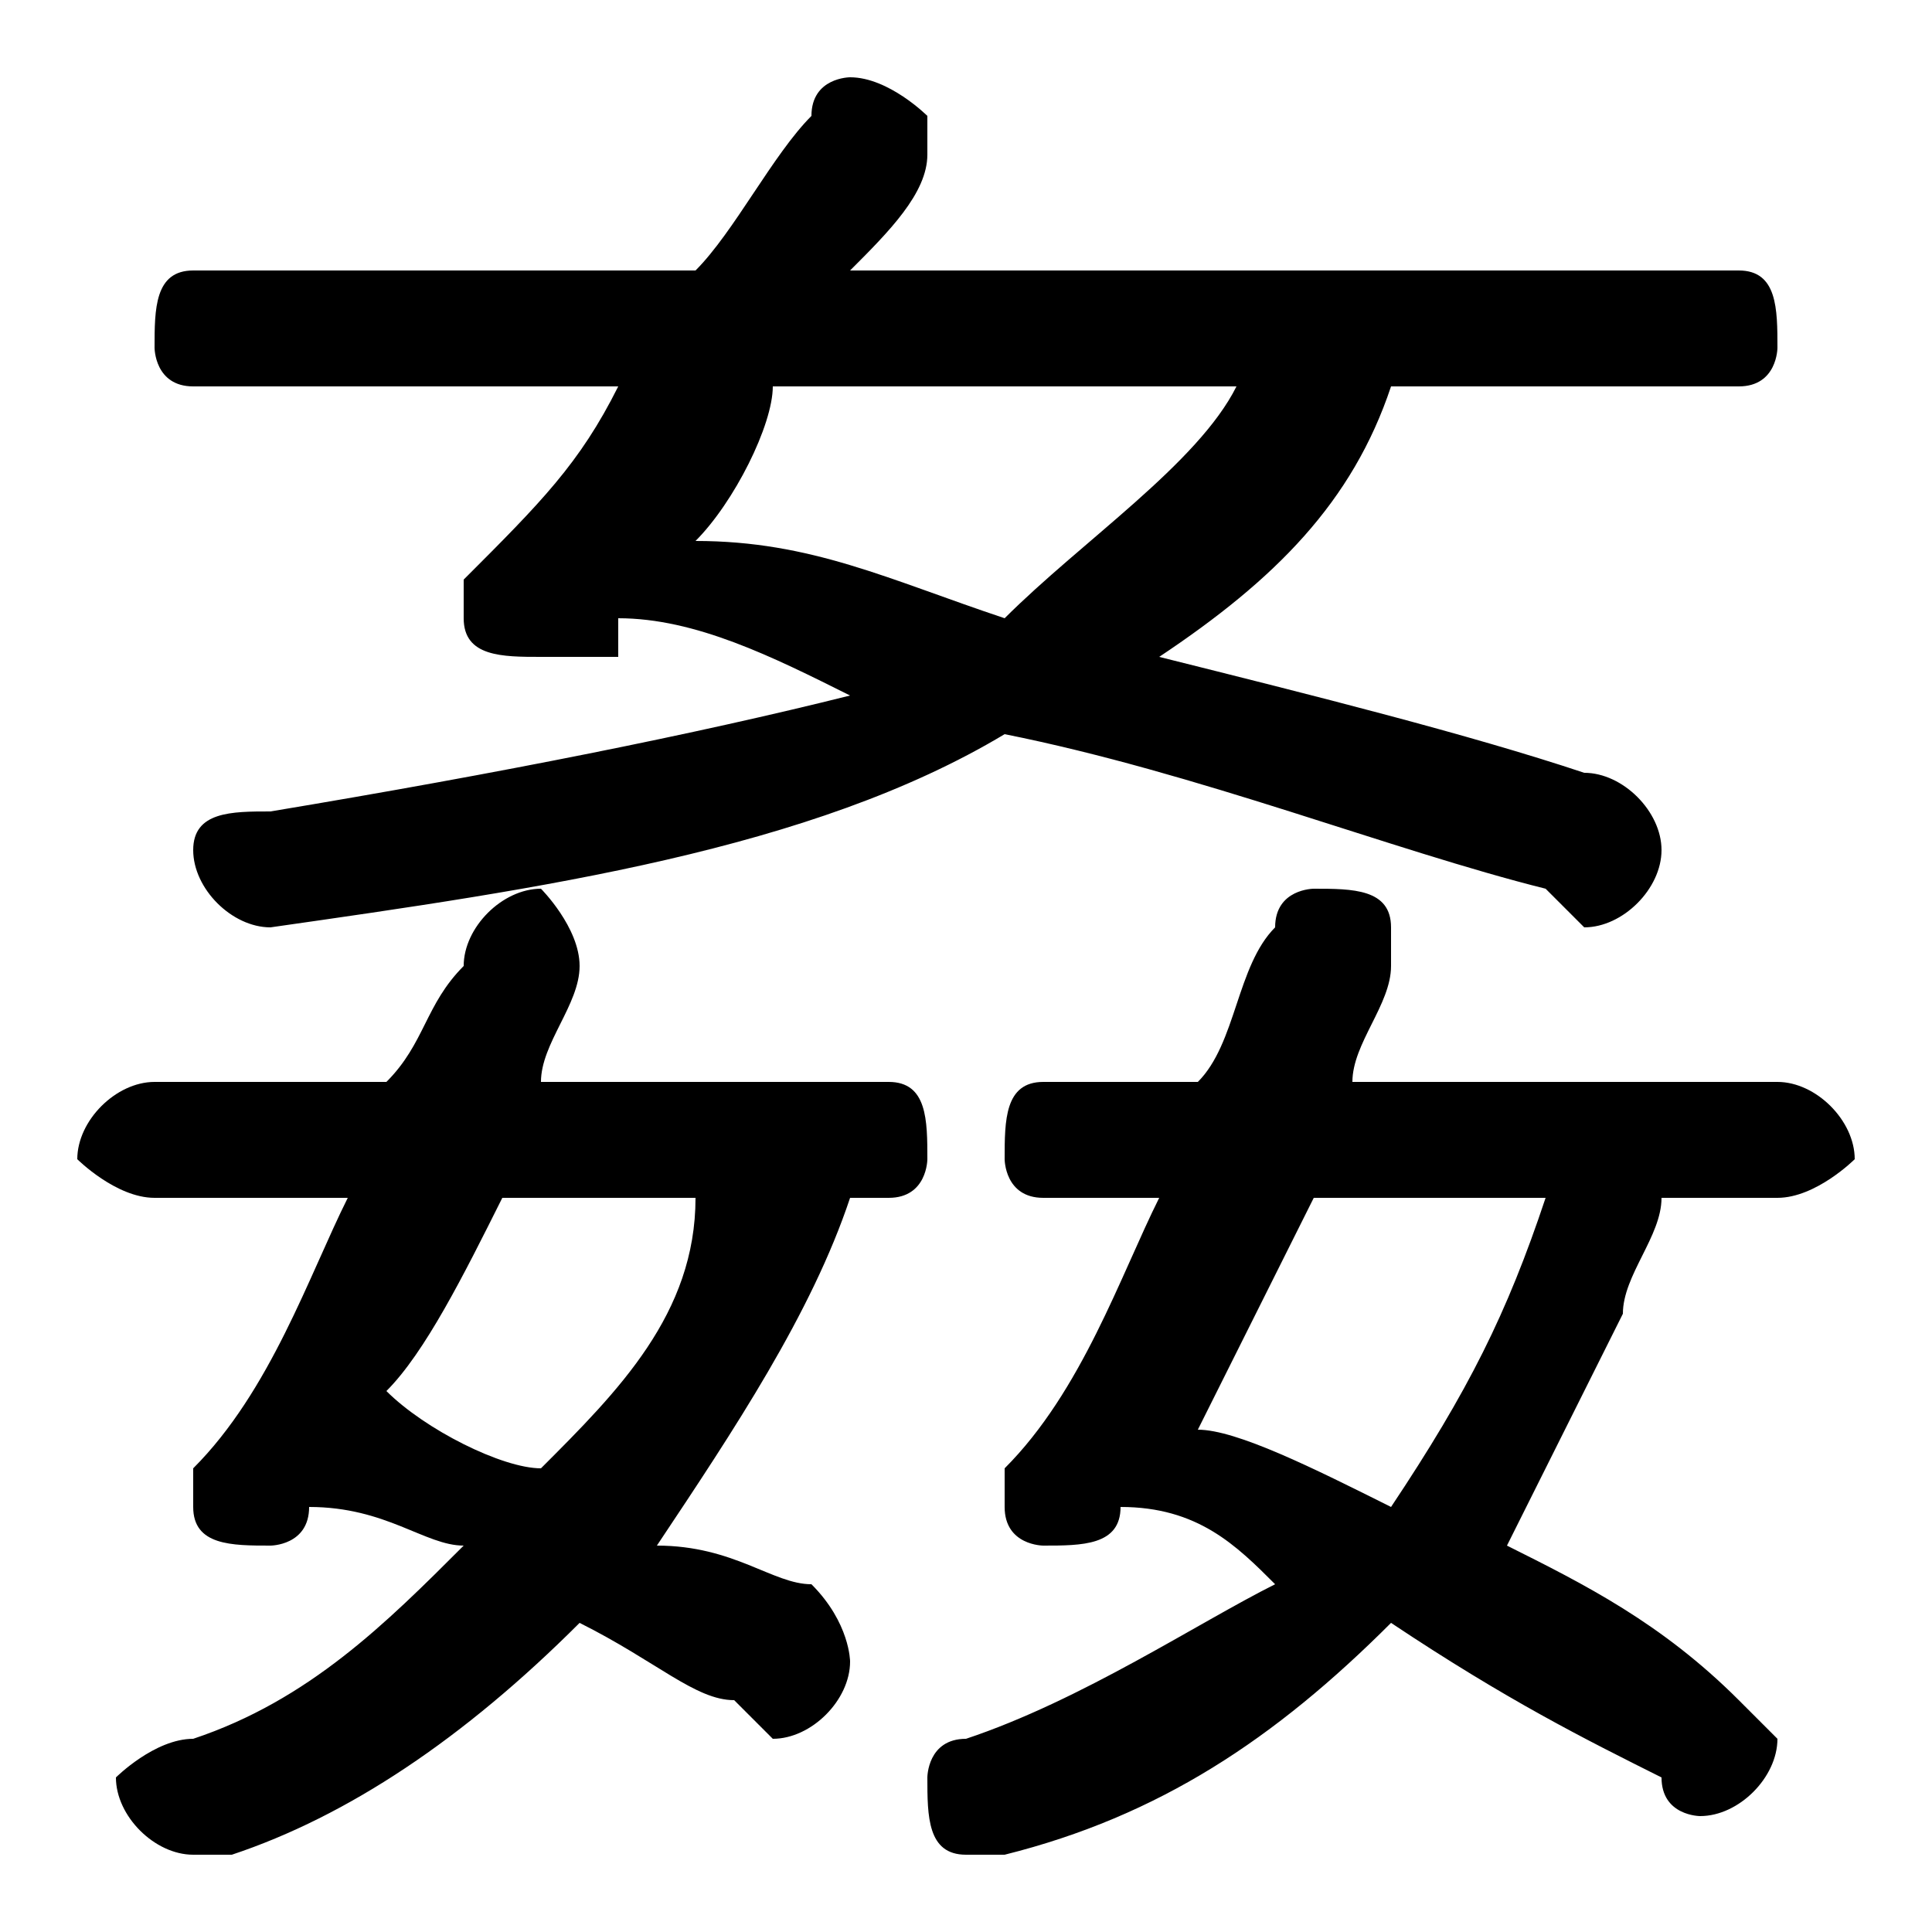 <svg xmlns="http://www.w3.org/2000/svg" viewBox="0 -44.0 50.0 50.0">
    <rect x="0" y="-44.0" width="50.0" height="50.0" fill="#808080" stroke="none"/>
    <g transform="scale(1, -1)">
        <!-- ボディの枠 -->
        <rect x="0" y="-6.0" width="50.0" height="50.0"
            stroke="white" fill="white"/>
        <!-- グリフ座標系の原点 -->
        <circle cx="0" cy="0" r="5" fill="white"/>
        <!-- グリフのアウトライン -->
        <g style="fill:black;stroke:#000000;stroke-width:0;stroke-linecap:round;stroke-linejoin:round;">
        <path d="M 45.0 34.0 C 46.0 34.0 46.0 35.0 46.0 35.0 C 46.0 36.0 46.0 37.0 45.0 37.0 L 22.0 37.0 C 23.0 38.0 24.0 39.0 24.0 40.0 C 24.0 40.0 24.0 40.0 24.0 41.0 C 24.0 41.0 23.0 42.0 22.0 42.0 C 22.0 42.0 21.0 42.0 21.0 41.0 C 20.0 40.0 19.0 38.0 18.0 37.0 L 5.0 37.0 C 4.0 37.0 4.0 36.0 4.0 35.0 C 4.0 35.0 4.0 34.0 5.0 34.0 L 16.0 34.0 C 15.0 32.0 14.0 31.0 12.0 29.0 C 12.0 29.0 12.0 28.0 12.0 28.0 C 12.0 27.0 13.0 27.0 14.0 27.0 C 14.0 27.0 15.0 27.0 16.0 27.0 C 16.0 28.0 16.0 28.0 16.0 28.0 C 18.0 28.0 20.0 27.0 22.0 26.0 C 18.0 25.0 13.0 24.0 7.0 23.0 C 6.0 23.0 5.0 23.0 5.0 22.0 C 5.0 21.0 6.0 20.0 7.0 20.0 C 14.0 21.0 21.0 22.0 26.0 25.0 C 31.0 24.0 36.0 22.0 40.0 21.0 C 40.0 21.0 41.0 20.0 41.0 20.0 C 42.0 20.0 43.0 21.0 43.0 22.0 C 43.0 23.0 42.0 24.0 41.0 24.0 C 38.0 25.0 34.0 26.0 30.0 27.0 C 33.0 29.0 35.0 31.0 36.0 34.0 Z M 32.0 34.0 C 31.0 32.0 28.0 30.0 26.0 28.0 C 23.0 29.0 21.0 30.0 18.0 30.0 C 19.0 31.0 20.0 33.0 20.0 34.0 Z M 14.0 16.0 C 14.0 17.0 15.0 18.0 15.0 19.0 C 15.0 19.0 15.0 19.0 15.0 19.0 C 15.0 20.0 14.0 21.0 14.0 21.0 C 13.0 21.0 12.0 20.0 12.0 19.0 C 11.0 18.0 11.0 17.0 10.0 16.0 L 4.0 16.0 C 3.0 16.0 2.0 15.0 2.0 14.0 C 2.0 14.0 3.0 13.0 4.0 13.0 L 9.0 13.0 C 8.0 11.0 7.0 8.0 5.0 6.0 C 5.0 6.0 5.0 6.0 5.0 5.0 C 5.0 4.0 6.0 4.0 7.0 4.0 C 7.0 4.0 8.0 4.0 8.0 5.0 L 8.0 5.0 C 10.0 5.0 11.0 4.0 12.0 4.0 C 10.0 2.0 8.0 0.0 5.0 -1.0 C 4.0 -1.0 3.0 -2.0 3.0 -2.0 C 3.0 -3.0 4.0 -4.0 5.0 -4.0 C 5.0 -4.0 5.0 -4.0 6.0 -4.0 C 9.0 -3.0 12.0 -1.0 15.0 2.0 C 17.0 1.0 18.0 0.0 19.0 -0.0 C 20.0 -1.0 20.0 -1.0 20.0 -1.0 C 21.0 -1.0 22.0 -0.0 22.0 1.0 C 22.0 1.0 22.0 2.0 21.0 3.0 C 20.0 3.0 19.0 4.0 17.0 4.0 C 19.0 7.0 21.0 10.0 22.0 13.0 L 23.0 13.0 C 24.0 13.0 24.0 14.0 24.0 14.0 C 24.0 15.0 24.0 16.0 23.0 16.0 Z M 18.0 13.0 C 18.0 10.0 16.0 8.0 14.0 6.0 C 13.0 6.0 11.0 7.0 10.0 8.0 C 11.0 9.0 12.0 11.0 13.0 13.0 Z M 35.0 16.0 C 35.0 17.0 36.0 18.0 36.0 19.0 C 36.0 19.0 36.0 20.0 36.0 20.0 C 36.0 21.0 35.0 21.0 34.0 21.0 C 34.0 21.0 33.0 21.0 33.0 20.0 C 32.0 19.0 32.0 17.0 31.0 16.0 L 27.0 16.0 C 26.0 16.0 26.0 15.0 26.0 14.0 C 26.0 14.0 26.0 13.0 27.0 13.0 L 30.0 13.0 C 29.0 11.0 28.0 8.0 26.0 6.0 C 26.0 6.0 26.0 6.0 26.0 5.0 C 26.0 4.0 27.0 4.0 27.0 4.0 C 28.0 4.0 29.0 4.0 29.0 5.0 L 29.0 5.0 C 31.0 5.0 32.0 4.0 33.0 3.0 C 31.0 2.0 28.0 0.0 25.0 -1.0 C 24.0 -1.0 24.0 -2.0 24.0 -2.0 C 24.0 -3.0 24.0 -4.0 25.0 -4.0 C 25.0 -4.0 25.0 -4.0 26.0 -4.0 C 30.0 -3.0 33.0 -1.0 36.0 2.0 C 39.0 0.0 41.0 -1.0 43.0 -2.0 C 43.0 -3.0 44.0 -3.0 44.0 -3.0 C 45.0 -3.0 46.0 -2.0 46.0 -1.0 C 46.0 -1.0 45.0 0.0 45.0 0.0 C 43.0 2.0 41.0 3.0 39.0 4.0 C 40.0 6.0 41.0 8.0 42.0 10.0 C 42.0 11.0 43.0 12.0 43.0 13.0 L 46.0 13.0 C 47.0 13.0 48.0 14.0 48.0 14.0 C 48.0 15.0 47.0 16.0 46.0 16.0 Z M 40.0 13.0 C 39.0 10.0 38.0 8.0 36.0 5.0 C 34.0 6.0 32.0 7.0 31.0 7.0 C 32.0 9.0 33.0 11.0 34.0 13.0 Z"/>
    </g>
    </g>
</svg>
